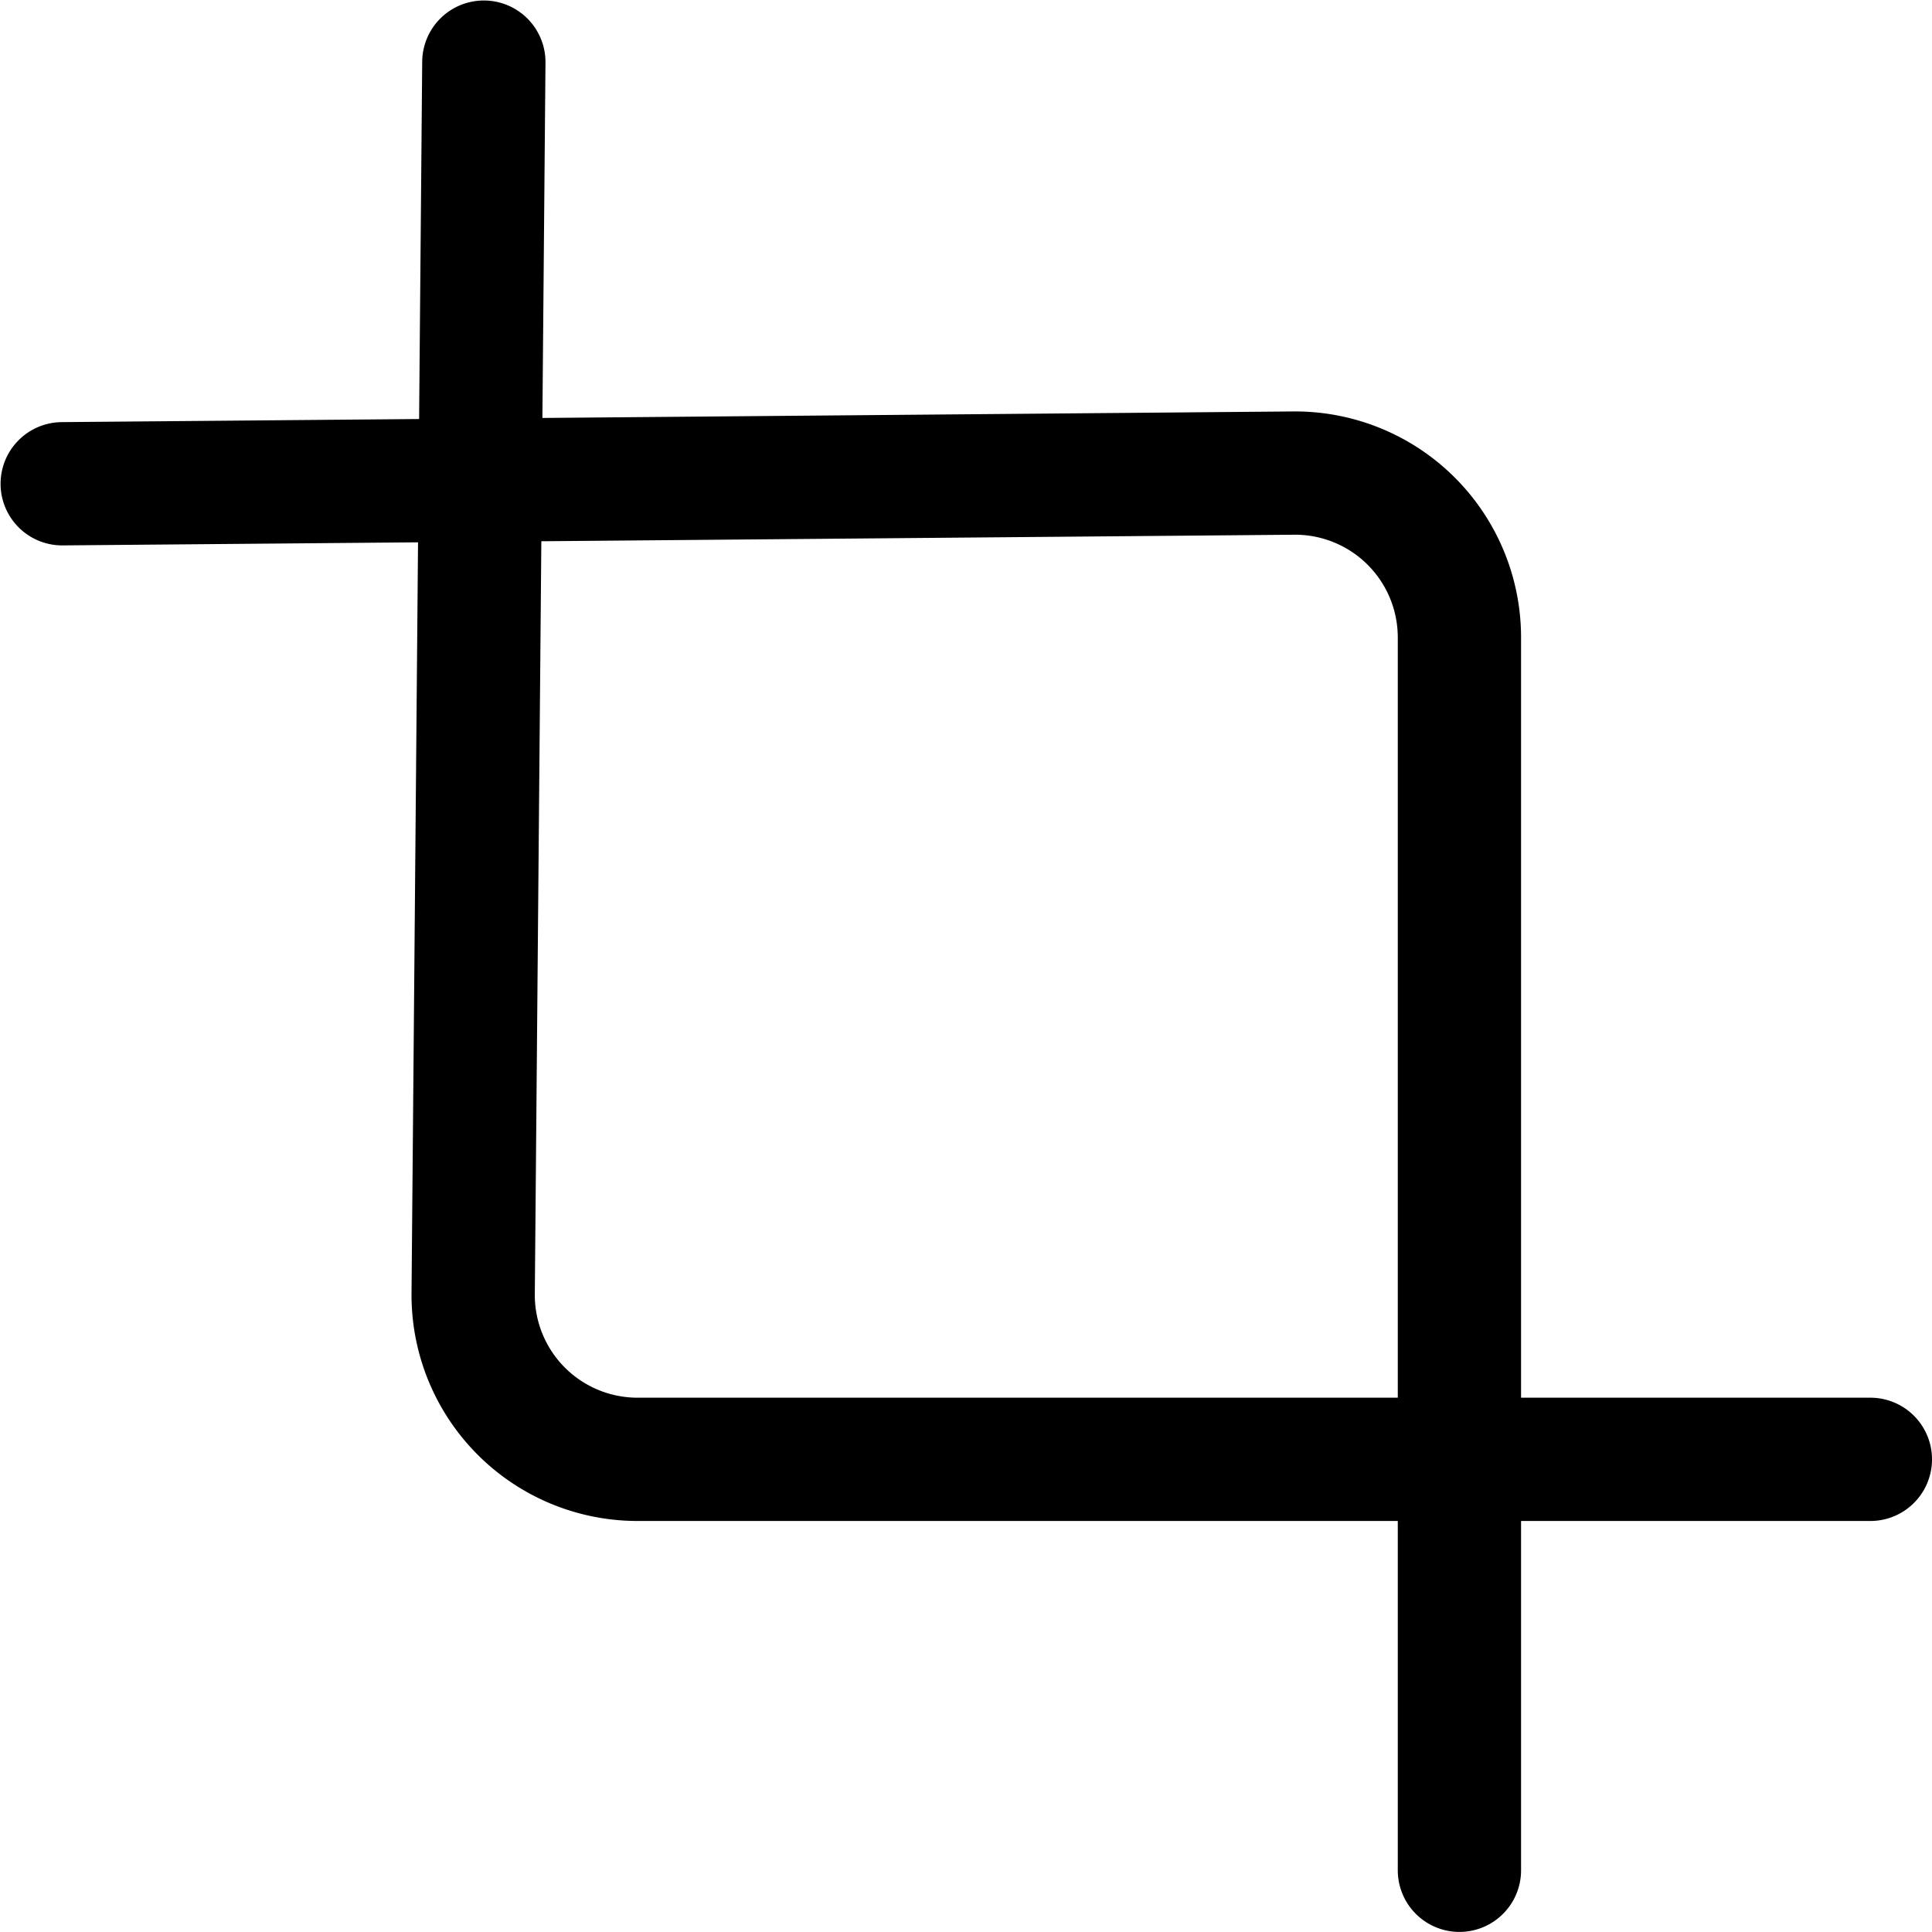 <svg xmlns="http://www.w3.org/2000/svg" width="23.507" height="23.506" viewBox="0 0 23.507 23.506">
  <g id="crop" transform="translate(0.757 0.756)">
    <path id="Caminho_91" data-name="Caminho 91" d="M6.13,1,6,16a2,2,0,0,0,2,2H23" transform="translate(-1 -1)" fill="none" stroke="#000" stroke-linecap="round" stroke-linejoin="round" stroke-width="1.5"/>
    <path id="Caminho_92" data-name="Caminho 92" d="M1,6.13,16,6a2,2,0,0,1,2,2V23" transform="translate(-1 -1)" fill="none" stroke="#000" stroke-linecap="round" stroke-linejoin="round" stroke-width="1.5"/>
  </g>
</svg>

